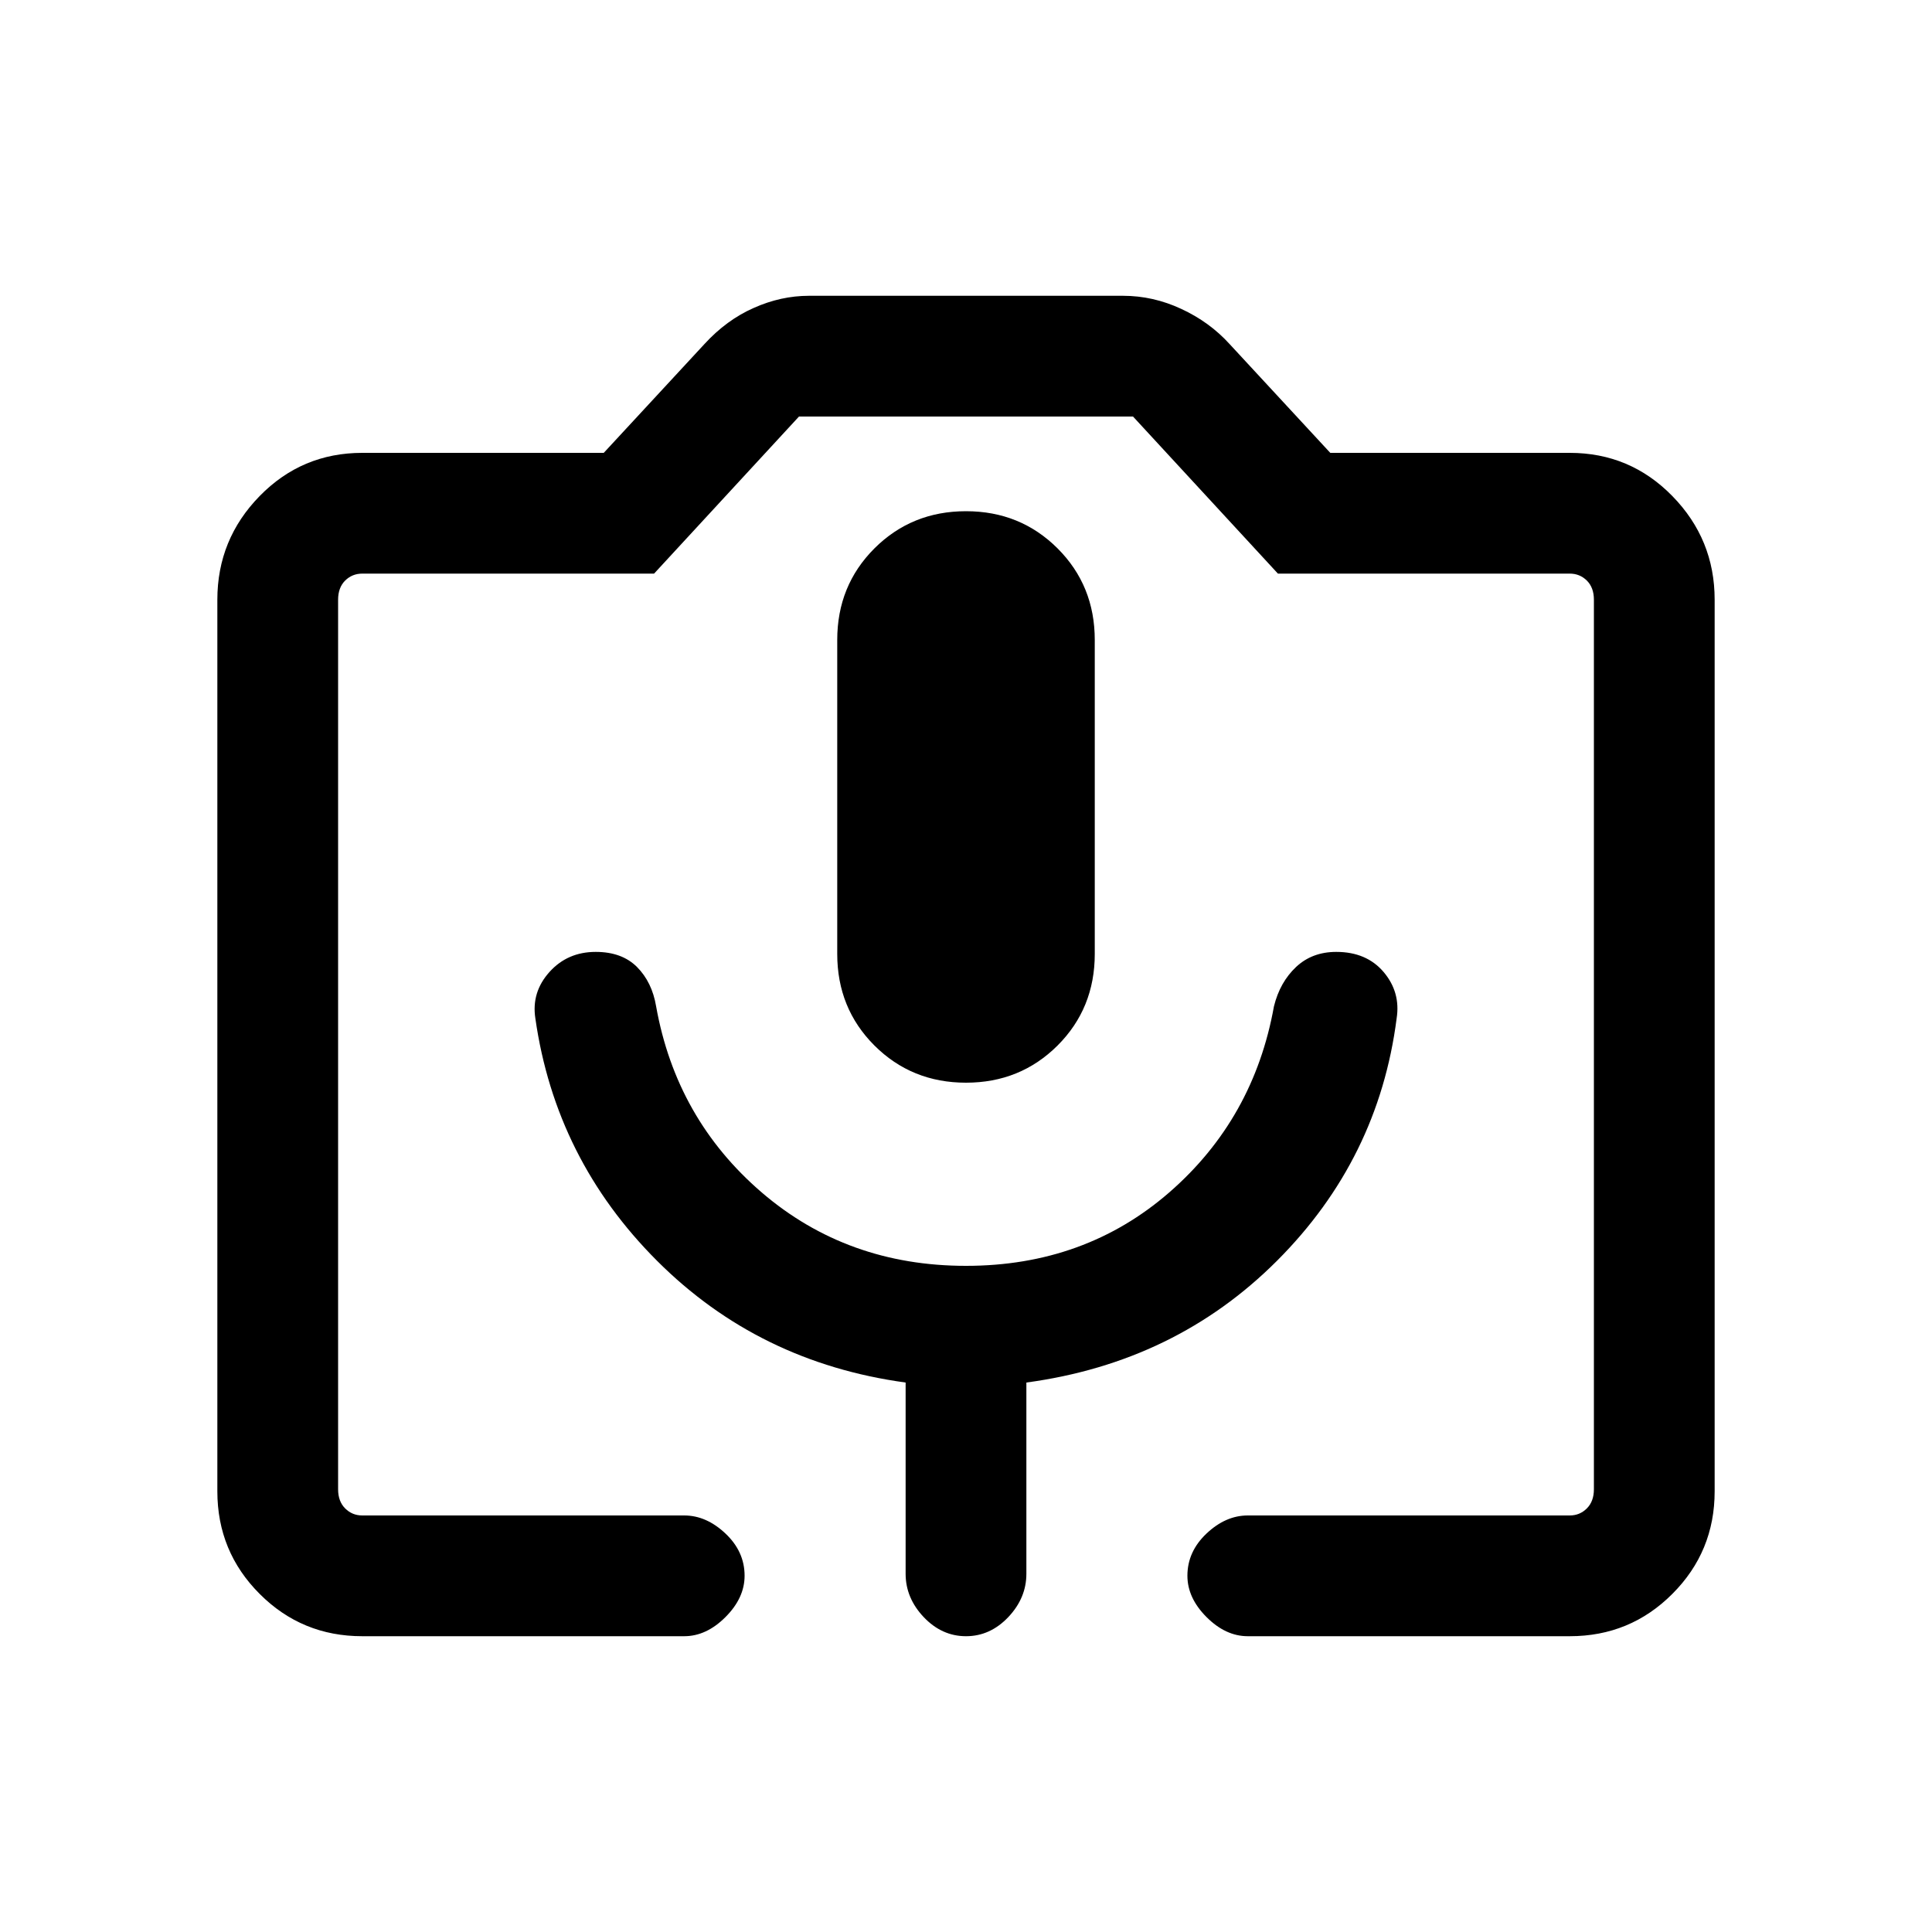 <svg xmlns="http://www.w3.org/2000/svg" height="20" width="20"><path d="M7.083 16.938H3.75q-.625 0-1.062-.438-.438-.438-.438-1.062v-9.23q0-.625.438-1.073.437-.447 1.062-.447h2.5l1.042-1.126q.229-.25.51-.374.281-.126.573-.126h3.25q.313 0 .604.136.292.135.5.364l1.042 1.126h2.479q.625 0 1.062.447.438.448.438 1.073v9.23q0 .624-.438 1.062-.437.438-1.062.438h-3.333q-.229 0-.427-.198-.198-.198-.198-.428 0-.25.198-.437t.427-.187h3.333q.104 0 .177-.073t.073-.198V6.208q0-.125-.073-.198-.073-.072-.177-.072h-3.021l-1.5-1.626H8.271l-1.5 1.626H3.75q-.104 0-.177.072-.073.073-.073.198v9.209q0 .125.073.198.073.073.177.073h3.333q.229 0 .427.187.198.187.198.437 0 .23-.198.428-.198.198-.427.198Zm-1.541-6.396q.208 1.458 1.26 2.51 1.052 1.052 2.573 1.26v1.98q0 .25.187.448.188.198.438.198t.438-.198q.187-.198.187-.448v-1.98q1.542-.208 2.594-1.26 1.052-1.052 1.239-2.51.042-.271-.135-.48-.177-.208-.49-.208-.25 0-.416.156-.167.157-.229.407-.209 1.166-1.084 1.927-.875.76-2.104.76t-2.115-.76Q7 11.583 6.792 10.417q-.042-.25-.198-.407-.156-.156-.427-.156-.292 0-.479.208-.188.209-.146.48Zm4.458.666q.562 0 .948-.385.385-.385.385-.948v-3.25q0-.563-.385-.948-.386-.385-.948-.385-.562 0-.948.385-.385.385-.385.948v3.25q0 .563.385.948.386.385.948.385Zm-6.25 4.48H16.5h-13 .25Z"/></svg>